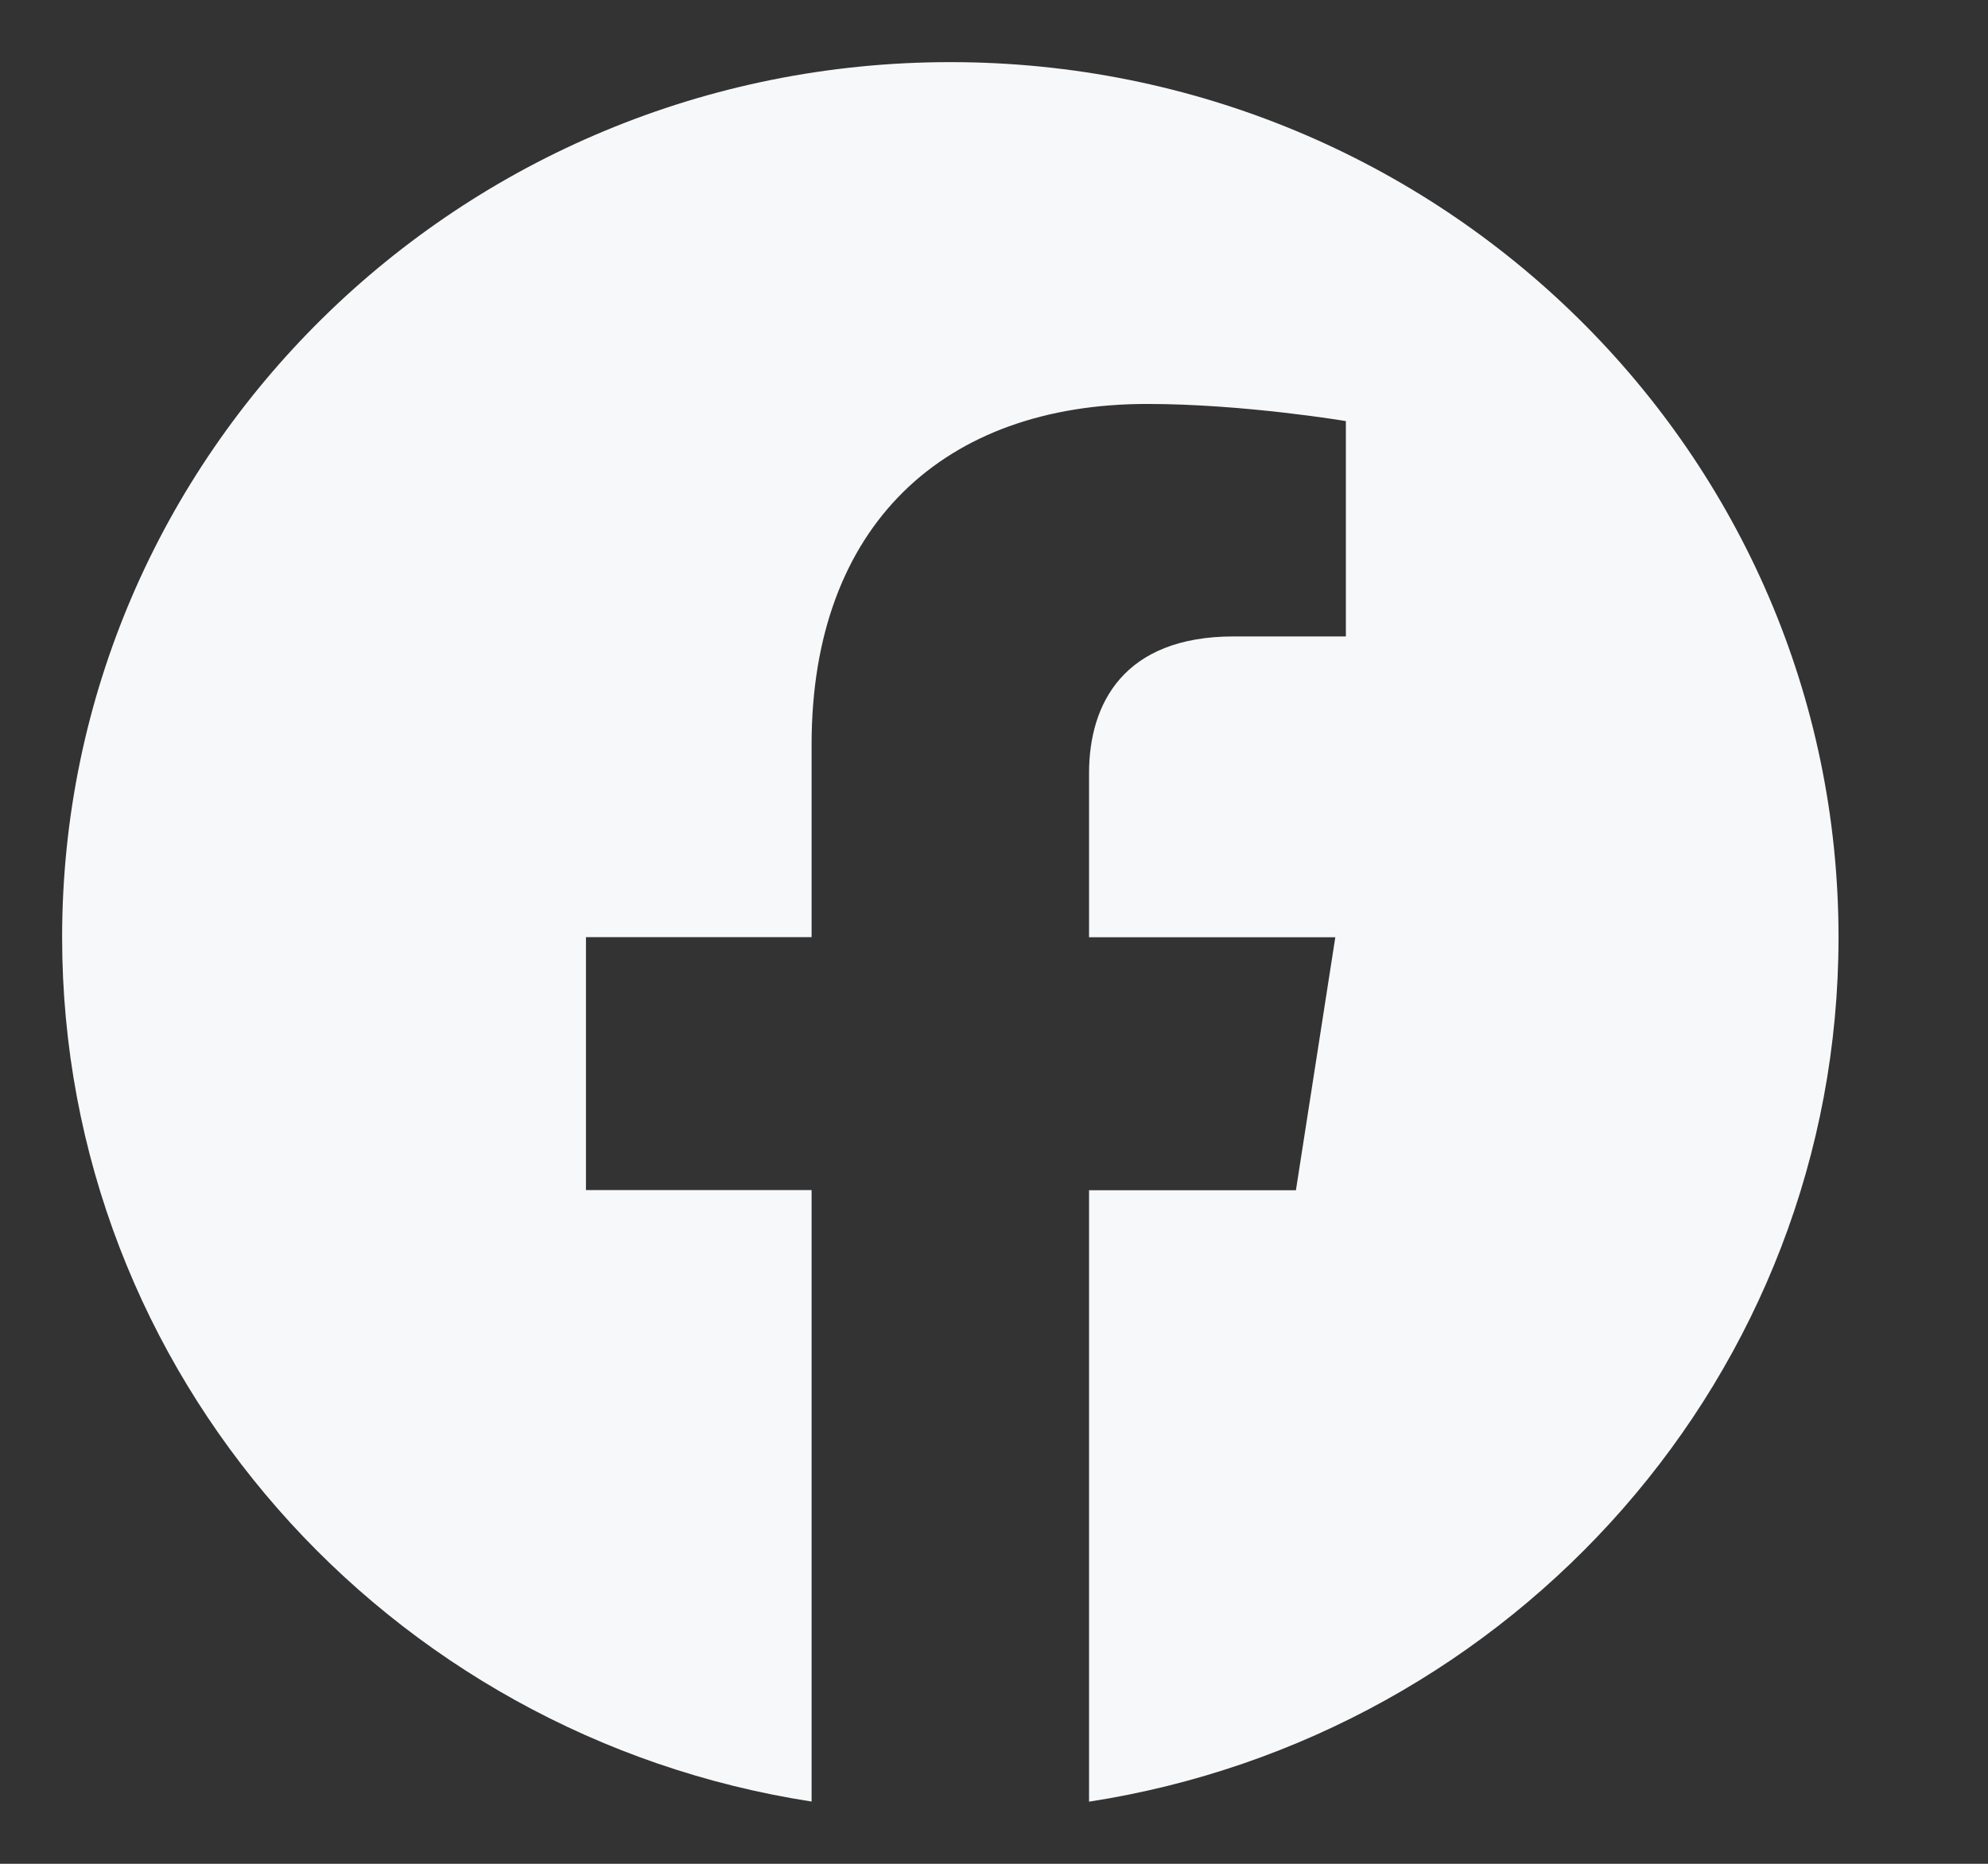 <svg xmlns="http://www.w3.org/2000/svg" width="16" height="15" viewBox="0 0 16 15" fill="none">
  <rect x="0" y="0" width="16" height="15" fill="#333333" stroke="none"/>
  <g clip-path="url(#clip0_954_5914)">
    <path
      d="M14.797 7.543C14.797 3.653 11.596 0.5 7.648 0.5C3.701 0.5 0.5 3.653 0.5 7.543C0.5 11.058 3.114 13.971 6.532 14.499V9.578H4.716V7.542H6.532V5.991C6.532 4.227 7.599 3.251 9.232 3.251C10.013 3.251 10.832 3.389 10.832 3.389V5.122H9.93C9.042 5.122 8.765 5.665 8.765 6.222V7.543H10.747L10.43 9.579H8.765V14.5C12.183 13.971 14.797 11.057 14.797 7.543Z"
      fill="#F7F8F9" />
  </g>
  <defs>
    <clipPath id="clip0_954_5914">
      <rect width="15" height="14" fill="white" transform="translate(0.5 0.5)" />
    </clipPath>
  </defs>
</svg>